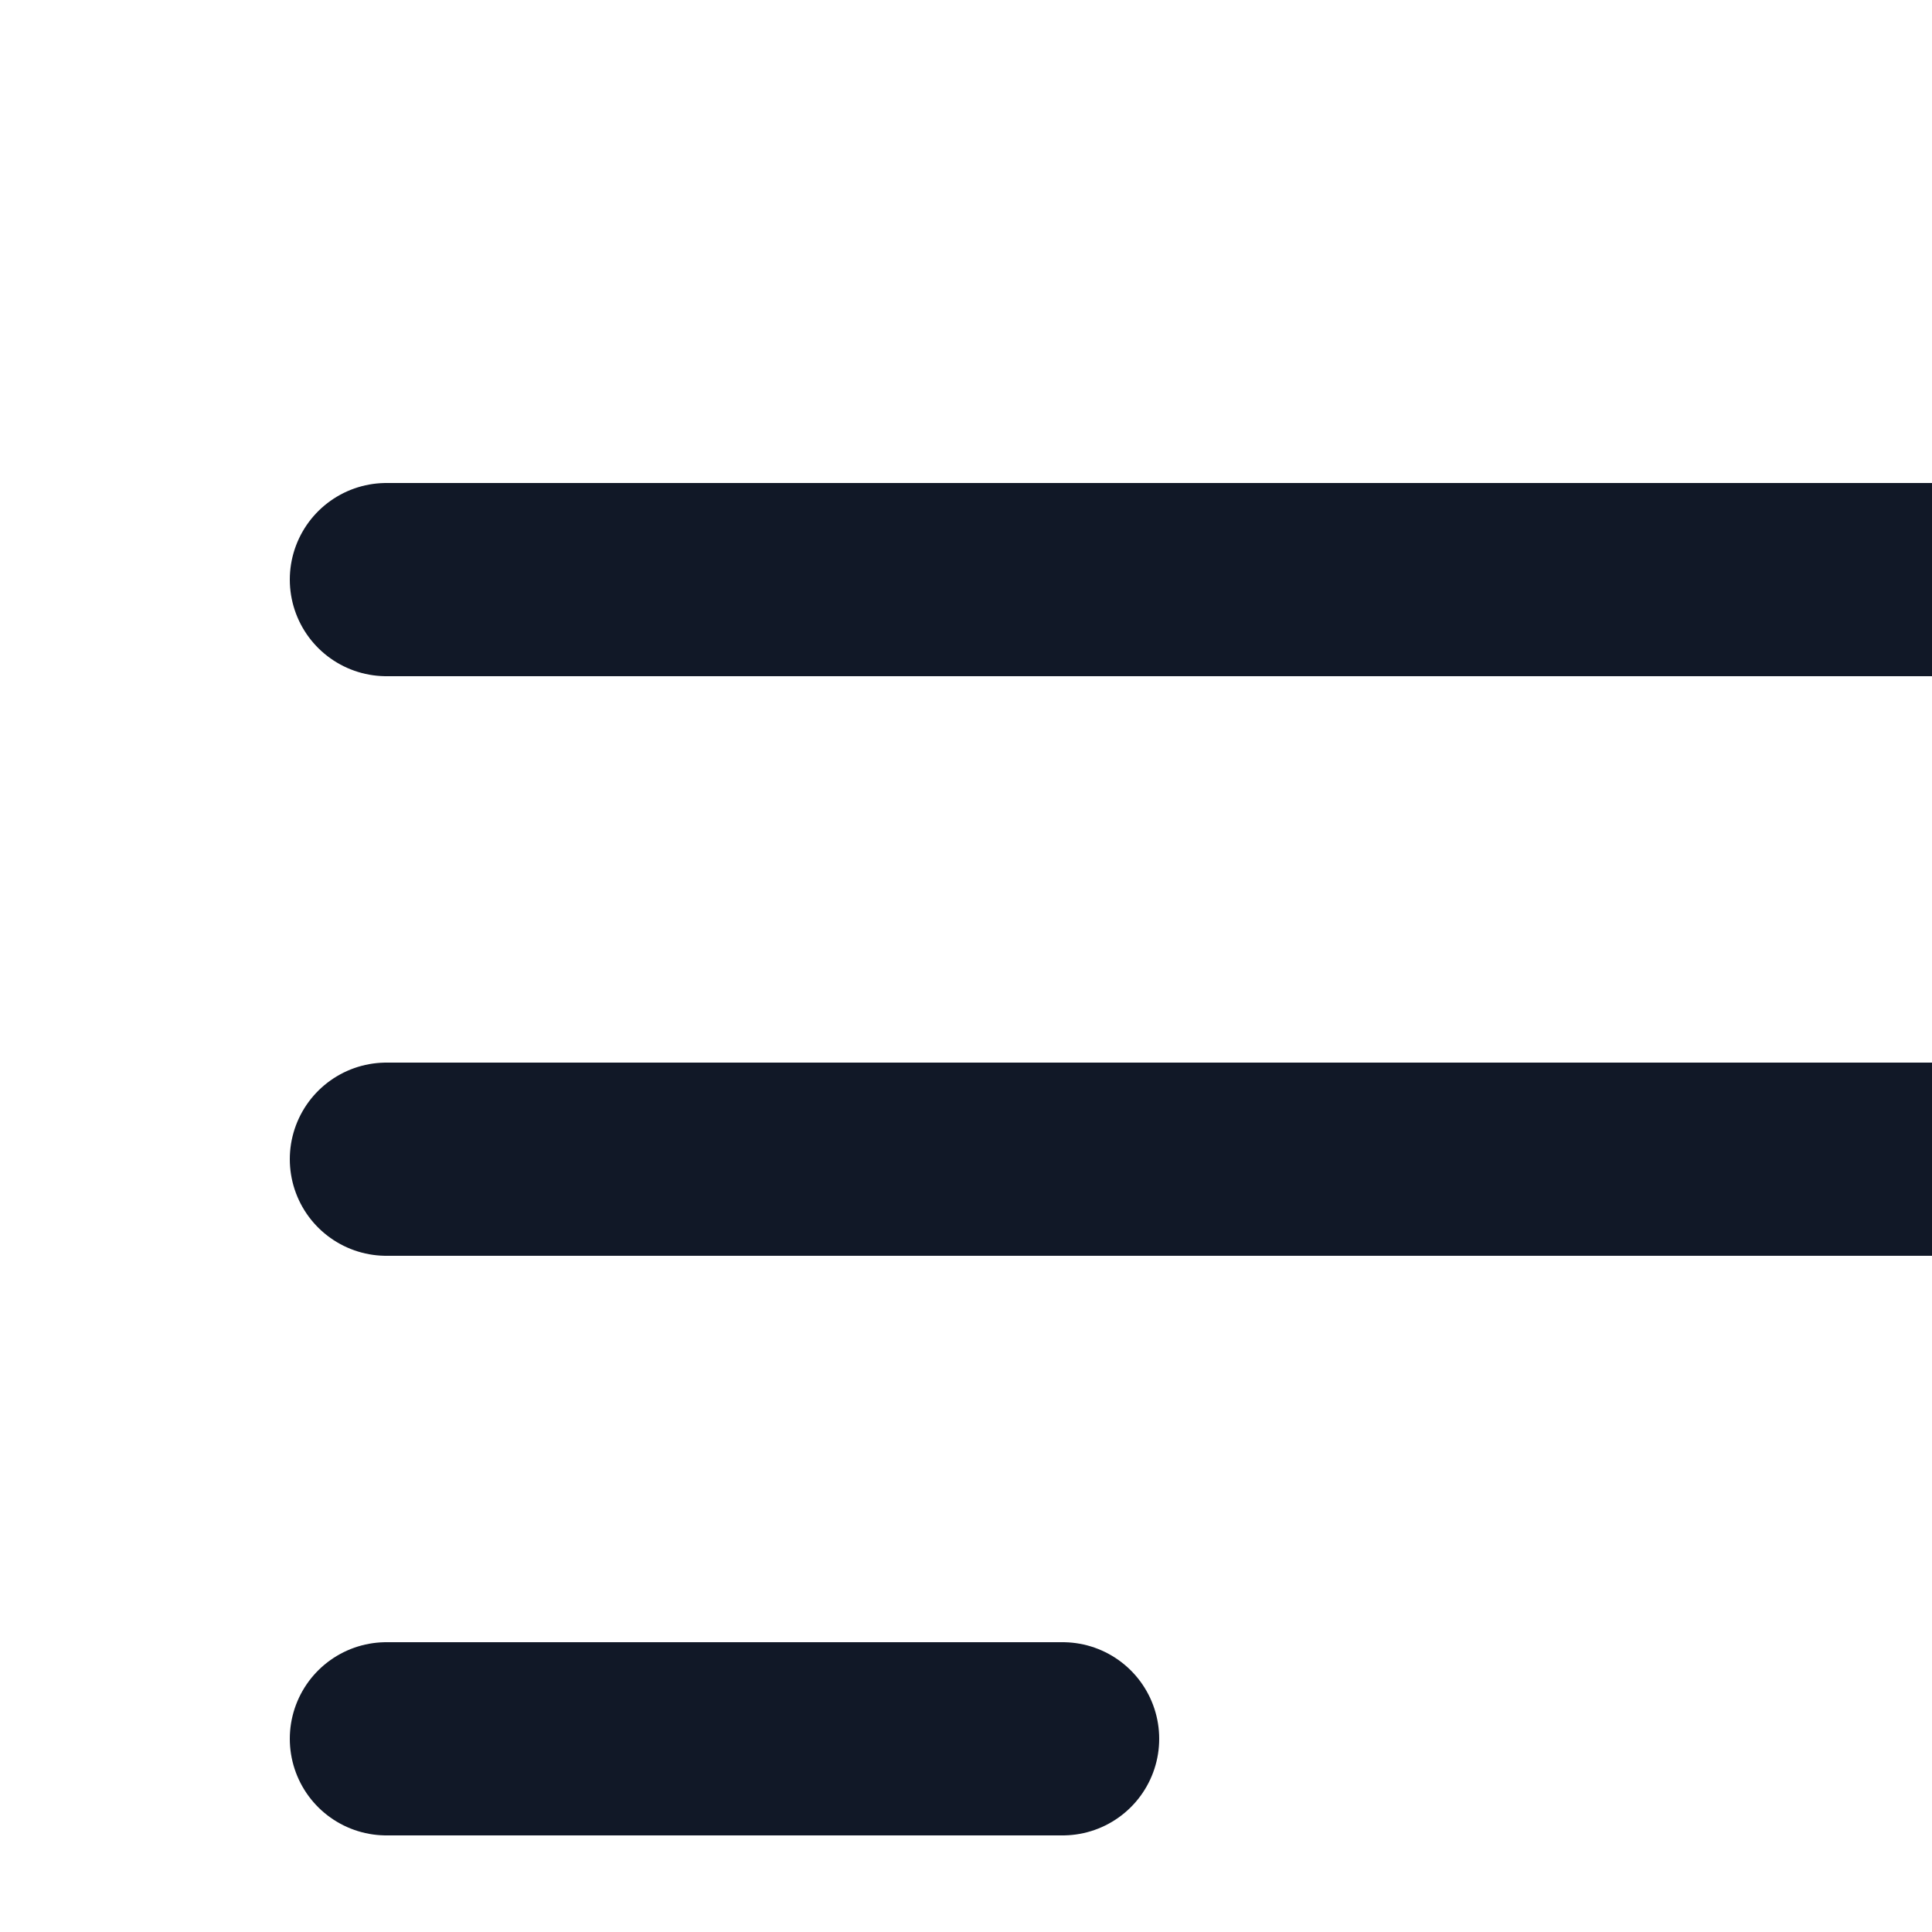 <svg width="20" height="20" viewBox="0 0 20 20" fill="none" xmlns="http://www.w3.org/2000/svg">
<path d="M4 6H20M4 12H20M4 18H11" stroke="#111827" stroke-width="2" stroke-linecap="round" stroke-linejoin="round"/>
</svg>
